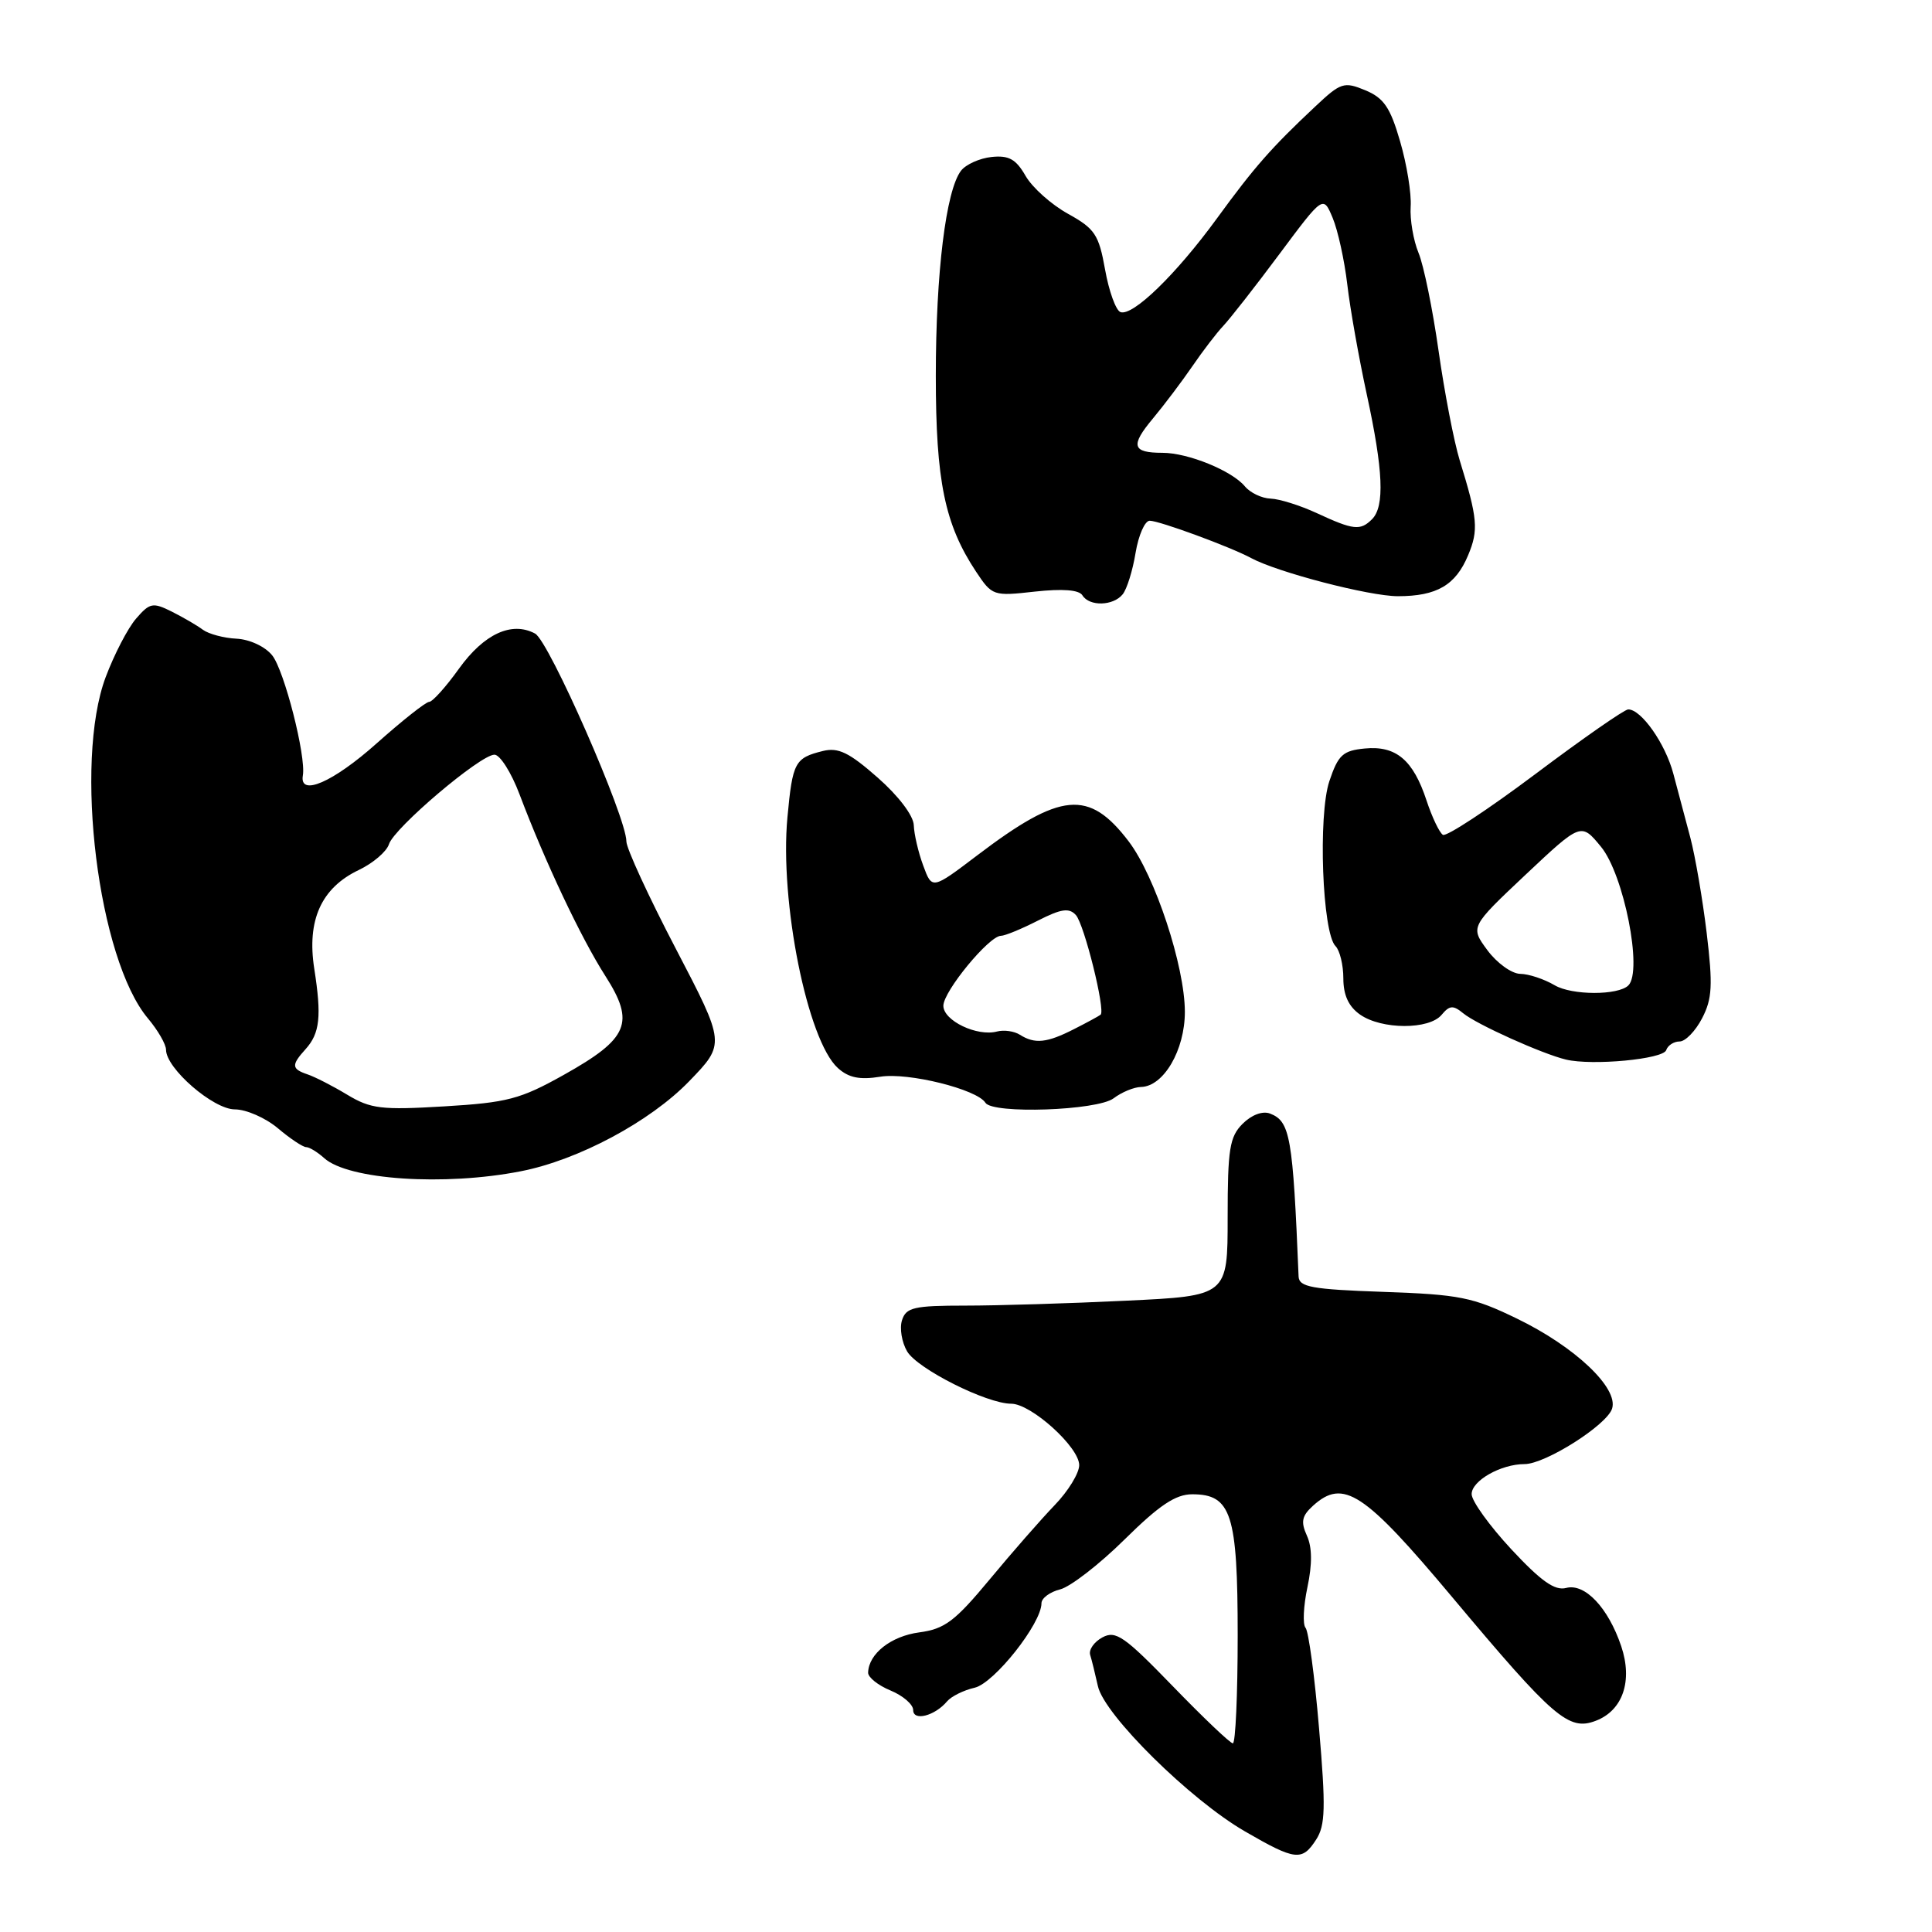 <?xml version="1.0" encoding="UTF-8" standalone="no"?>
<!DOCTYPE svg PUBLIC "-//W3C//DTD SVG 1.1//EN" "http://www.w3.org/Graphics/SVG/1.1/DTD/svg11.dtd" >
<svg xmlns="http://www.w3.org/2000/svg" xmlns:xlink="http://www.w3.org/1999/xlink" version="1.1" viewBox="0 0 256 256">
 <g >
 <path fill="currentColor"
d=" M 174.40 243.75 C 175.62 241.86 175.68 239.51 174.78 229.00 C 174.20 222.12 173.39 216.13 172.99 215.69 C 172.60 215.24 172.71 212.82 173.24 210.32 C 173.89 207.26 173.87 205.01 173.17 203.48 C 172.34 201.65 172.50 200.86 173.98 199.52 C 178.00 195.88 180.74 197.68 192.46 211.67 C 205.87 227.67 207.86 229.38 211.43 228.02 C 215.03 226.66 216.37 222.73 214.82 218.13 C 213.10 213.03 210.01 209.76 207.53 210.41 C 206.02 210.81 204.20 209.52 200.26 205.29 C 197.37 202.18 195.00 198.89 195.00 197.98 C 195.00 196.20 198.88 194.00 202.01 194.00 C 204.76 194.00 212.92 188.83 213.61 186.65 C 214.48 183.92 208.70 178.45 201.00 174.72 C 195.15 171.88 193.39 171.53 183.32 171.18 C 173.81 170.85 172.13 170.54 172.07 169.14 C 171.31 150.61 170.96 148.58 168.28 147.55 C 167.29 147.18 165.84 147.72 164.65 148.91 C 162.93 150.63 162.67 152.25 162.67 161.30 C 162.67 171.71 162.67 171.71 149.18 172.35 C 141.75 172.71 132.19 173.00 127.91 173.00 C 121.10 173.00 120.06 173.24 119.52 174.94 C 119.18 176.00 119.49 177.86 120.20 179.07 C 121.58 181.39 130.75 186.00 133.99 186.00 C 136.63 186.00 143.00 191.75 143.00 194.14 C 143.00 195.20 141.54 197.59 139.75 199.44 C 137.96 201.30 134.08 205.73 131.13 209.29 C 126.53 214.83 125.18 215.85 121.80 216.30 C 118.06 216.80 115.10 219.13 115.03 221.63 C 115.01 222.25 116.35 223.32 118.00 224.00 C 119.65 224.68 121.00 225.85 121.00 226.59 C 121.00 228.11 123.87 227.37 125.50 225.43 C 126.05 224.78 127.69 223.96 129.15 223.63 C 131.75 223.02 138.00 215.12 138.00 212.44 C 138.00 211.77 139.11 210.94 140.48 210.60 C 141.84 210.25 145.68 207.28 149.01 203.99 C 153.62 199.44 155.77 198.00 157.98 198.00 C 163.16 198.00 164.00 200.62 164.00 216.72 C 164.00 224.58 163.71 231.00 163.36 231.00 C 163.01 231.00 159.44 227.60 155.41 223.44 C 149.00 216.82 147.84 216.01 146.08 216.96 C 144.98 217.55 144.25 218.59 144.45 219.27 C 144.66 219.94 145.12 221.82 145.48 223.43 C 146.32 227.24 157.74 238.51 164.98 242.68 C 171.65 246.54 172.54 246.64 174.40 243.75 Z  M 69.00 155.20 C 76.61 153.72 86.13 148.63 91.31 143.28 C 96.12 138.31 96.12 138.31 89.56 125.73 C 85.95 118.82 83.00 112.41 83.00 111.50 C 83.00 108.27 72.75 84.94 70.90 83.95 C 67.80 82.29 64.13 83.99 60.81 88.61 C 59.08 91.03 57.30 93.00 56.87 93.00 C 56.43 93.00 53.30 95.48 49.91 98.50 C 44.14 103.65 39.64 105.61 40.13 102.75 C 40.57 100.19 37.66 88.80 36.06 86.83 C 35.13 85.67 33.08 84.72 31.35 84.63 C 29.66 84.55 27.66 84.01 26.89 83.45 C 26.13 82.88 24.27 81.80 22.76 81.04 C 20.25 79.79 19.85 79.87 18.04 81.96 C 16.94 83.22 15.13 86.72 14.00 89.73 C 9.77 101.03 13.00 127.09 19.60 134.94 C 20.92 136.51 22.00 138.38 22.00 139.10 C 22.00 141.57 28.26 147.00 31.12 147.00 C 32.62 147.00 35.18 148.12 36.82 149.50 C 38.45 150.88 40.14 152.00 40.57 152.00 C 40.99 152.00 42.06 152.65 42.95 153.45 C 46.13 156.33 58.86 157.19 69.00 155.20 Z  M 147.56 145.53 C 148.63 144.72 150.25 144.05 151.18 144.03 C 154.18 143.97 157.00 139.15 157.00 134.08 C 157.00 128.05 153.05 116.07 149.55 111.48 C 144.29 104.58 140.58 104.92 129.50 113.33 C 123.50 117.88 123.50 117.88 122.33 114.69 C 121.68 112.94 121.12 110.53 121.08 109.33 C 121.03 108.07 119.05 105.45 116.29 103.03 C 112.52 99.71 111.08 99.01 109.04 99.51 C 105.32 100.43 105.02 100.99 104.34 108.29 C 103.29 119.48 106.99 137.87 111.02 141.52 C 112.45 142.81 113.91 143.11 116.65 142.67 C 120.33 142.07 129.47 144.34 130.57 146.12 C 131.52 147.64 145.40 147.16 147.56 145.53 Z  M 220.78 139.15 C 220.99 138.52 221.79 138.00 222.56 138.00 C 223.32 138.00 224.66 136.62 225.54 134.92 C 226.88 132.34 226.97 130.54 226.15 123.67 C 225.61 119.18 224.63 113.47 223.98 111.00 C 223.33 108.53 222.31 104.70 221.72 102.50 C 220.66 98.52 217.48 94.00 215.75 94.00 C 215.25 94.00 209.71 97.86 203.44 102.57 C 197.16 107.28 191.65 110.90 191.19 110.62 C 190.73 110.33 189.75 108.28 189.02 106.06 C 187.25 100.69 184.98 98.78 180.84 99.18 C 177.94 99.46 177.32 100.02 176.15 103.50 C 174.63 108.02 175.21 123.61 176.96 125.36 C 177.53 125.93 178.00 127.86 178.00 129.64 C 178.00 131.86 178.70 133.38 180.22 134.44 C 183.08 136.44 189.37 136.46 191.02 134.47 C 192.08 133.20 192.55 133.17 193.89 134.27 C 195.67 135.74 204.36 139.65 207.50 140.40 C 210.99 141.23 220.38 140.35 220.78 139.15 Z  M 148.76 78.75 C 149.32 78.06 150.09 75.59 150.47 73.25 C 150.86 70.91 151.70 69.00 152.34 69.00 C 153.62 69.00 163.05 72.47 165.77 73.94 C 169.26 75.83 181.44 79.00 185.23 79.00 C 190.38 79.00 192.88 77.54 194.53 73.58 C 195.94 70.22 195.80 68.71 193.42 61.00 C 192.66 58.52 191.40 52.00 190.62 46.50 C 189.84 41.00 188.65 35.15 187.96 33.50 C 187.28 31.85 186.81 29.10 186.92 27.38 C 187.04 25.66 186.41 21.77 185.52 18.73 C 184.22 14.23 183.36 12.98 180.91 11.96 C 178.08 10.79 177.66 10.93 174.28 14.11 C 168.46 19.57 166.22 22.12 161.25 28.94 C 155.82 36.39 150.07 41.96 148.46 41.35 C 147.85 41.11 146.94 38.58 146.43 35.73 C 145.60 31.08 145.08 30.30 141.50 28.32 C 139.30 27.10 136.78 24.85 135.89 23.30 C 134.62 21.09 133.68 20.56 131.39 20.80 C 129.80 20.97 127.98 21.79 127.34 22.62 C 125.34 25.23 124.00 36.16 124.00 49.80 C 124.00 63.75 125.18 69.49 129.34 75.76 C 131.46 78.95 131.61 79.01 137.12 78.39 C 140.81 77.99 142.98 78.15 143.43 78.89 C 144.35 80.38 147.51 80.30 148.76 78.75 Z  M 46.00 145.05 C 44.08 143.89 41.71 142.68 40.75 142.36 C 38.62 141.64 38.58 141.13 40.48 139.03 C 42.39 136.92 42.63 134.67 41.64 128.35 C 40.64 121.93 42.57 117.65 47.54 115.28 C 49.43 114.38 51.23 112.84 51.54 111.86 C 52.23 109.69 63.65 100.00 65.52 100.00 C 66.25 100.00 67.75 102.36 68.84 105.25 C 72.20 114.15 76.98 124.27 80.20 129.30 C 84.19 135.53 83.31 137.61 74.68 142.44 C 68.94 145.65 67.22 146.10 58.87 146.60 C 50.53 147.10 49.12 146.93 46.00 145.05 Z  M 135.14 137.11 C 134.39 136.63 133.03 136.44 132.11 136.68 C 129.46 137.38 125.00 135.24 125.00 133.27 C 125.00 131.36 131.06 124.00 132.63 124.00 C 133.15 124.00 135.34 123.10 137.50 122.00 C 140.62 120.41 141.66 120.26 142.56 121.25 C 143.67 122.48 146.50 133.87 145.84 134.45 C 145.65 134.61 144.06 135.48 142.30 136.37 C 138.71 138.20 137.12 138.36 135.14 137.11 Z  M 206.00 130.55 C 204.62 129.74 202.57 129.05 201.44 129.04 C 200.30 129.02 198.35 127.61 197.09 125.91 C 194.81 122.82 194.81 122.82 202.15 115.90 C 209.50 108.99 209.50 108.99 212.14 112.20 C 215.17 115.88 217.69 128.65 215.77 130.57 C 214.42 131.91 208.28 131.90 206.00 130.55 Z  M 174.50 68.00 C 172.30 66.98 169.54 66.11 168.37 66.07 C 167.20 66.03 165.66 65.30 164.95 64.44 C 163.23 62.37 157.42 60.00 154.04 60.00 C 150.01 60.00 149.75 59.06 152.77 55.45 C 154.27 53.65 156.62 50.53 158.00 48.52 C 159.38 46.50 161.22 44.10 162.09 43.18 C 162.97 42.25 166.31 37.99 169.51 33.69 C 175.33 25.88 175.33 25.88 176.58 28.86 C 177.27 30.50 178.14 34.46 178.52 37.67 C 178.89 40.88 180.06 47.43 181.10 52.24 C 183.29 62.33 183.50 67.10 181.80 68.80 C 180.26 70.34 179.35 70.25 174.50 68.00 Z "/>
</g>
</svg>